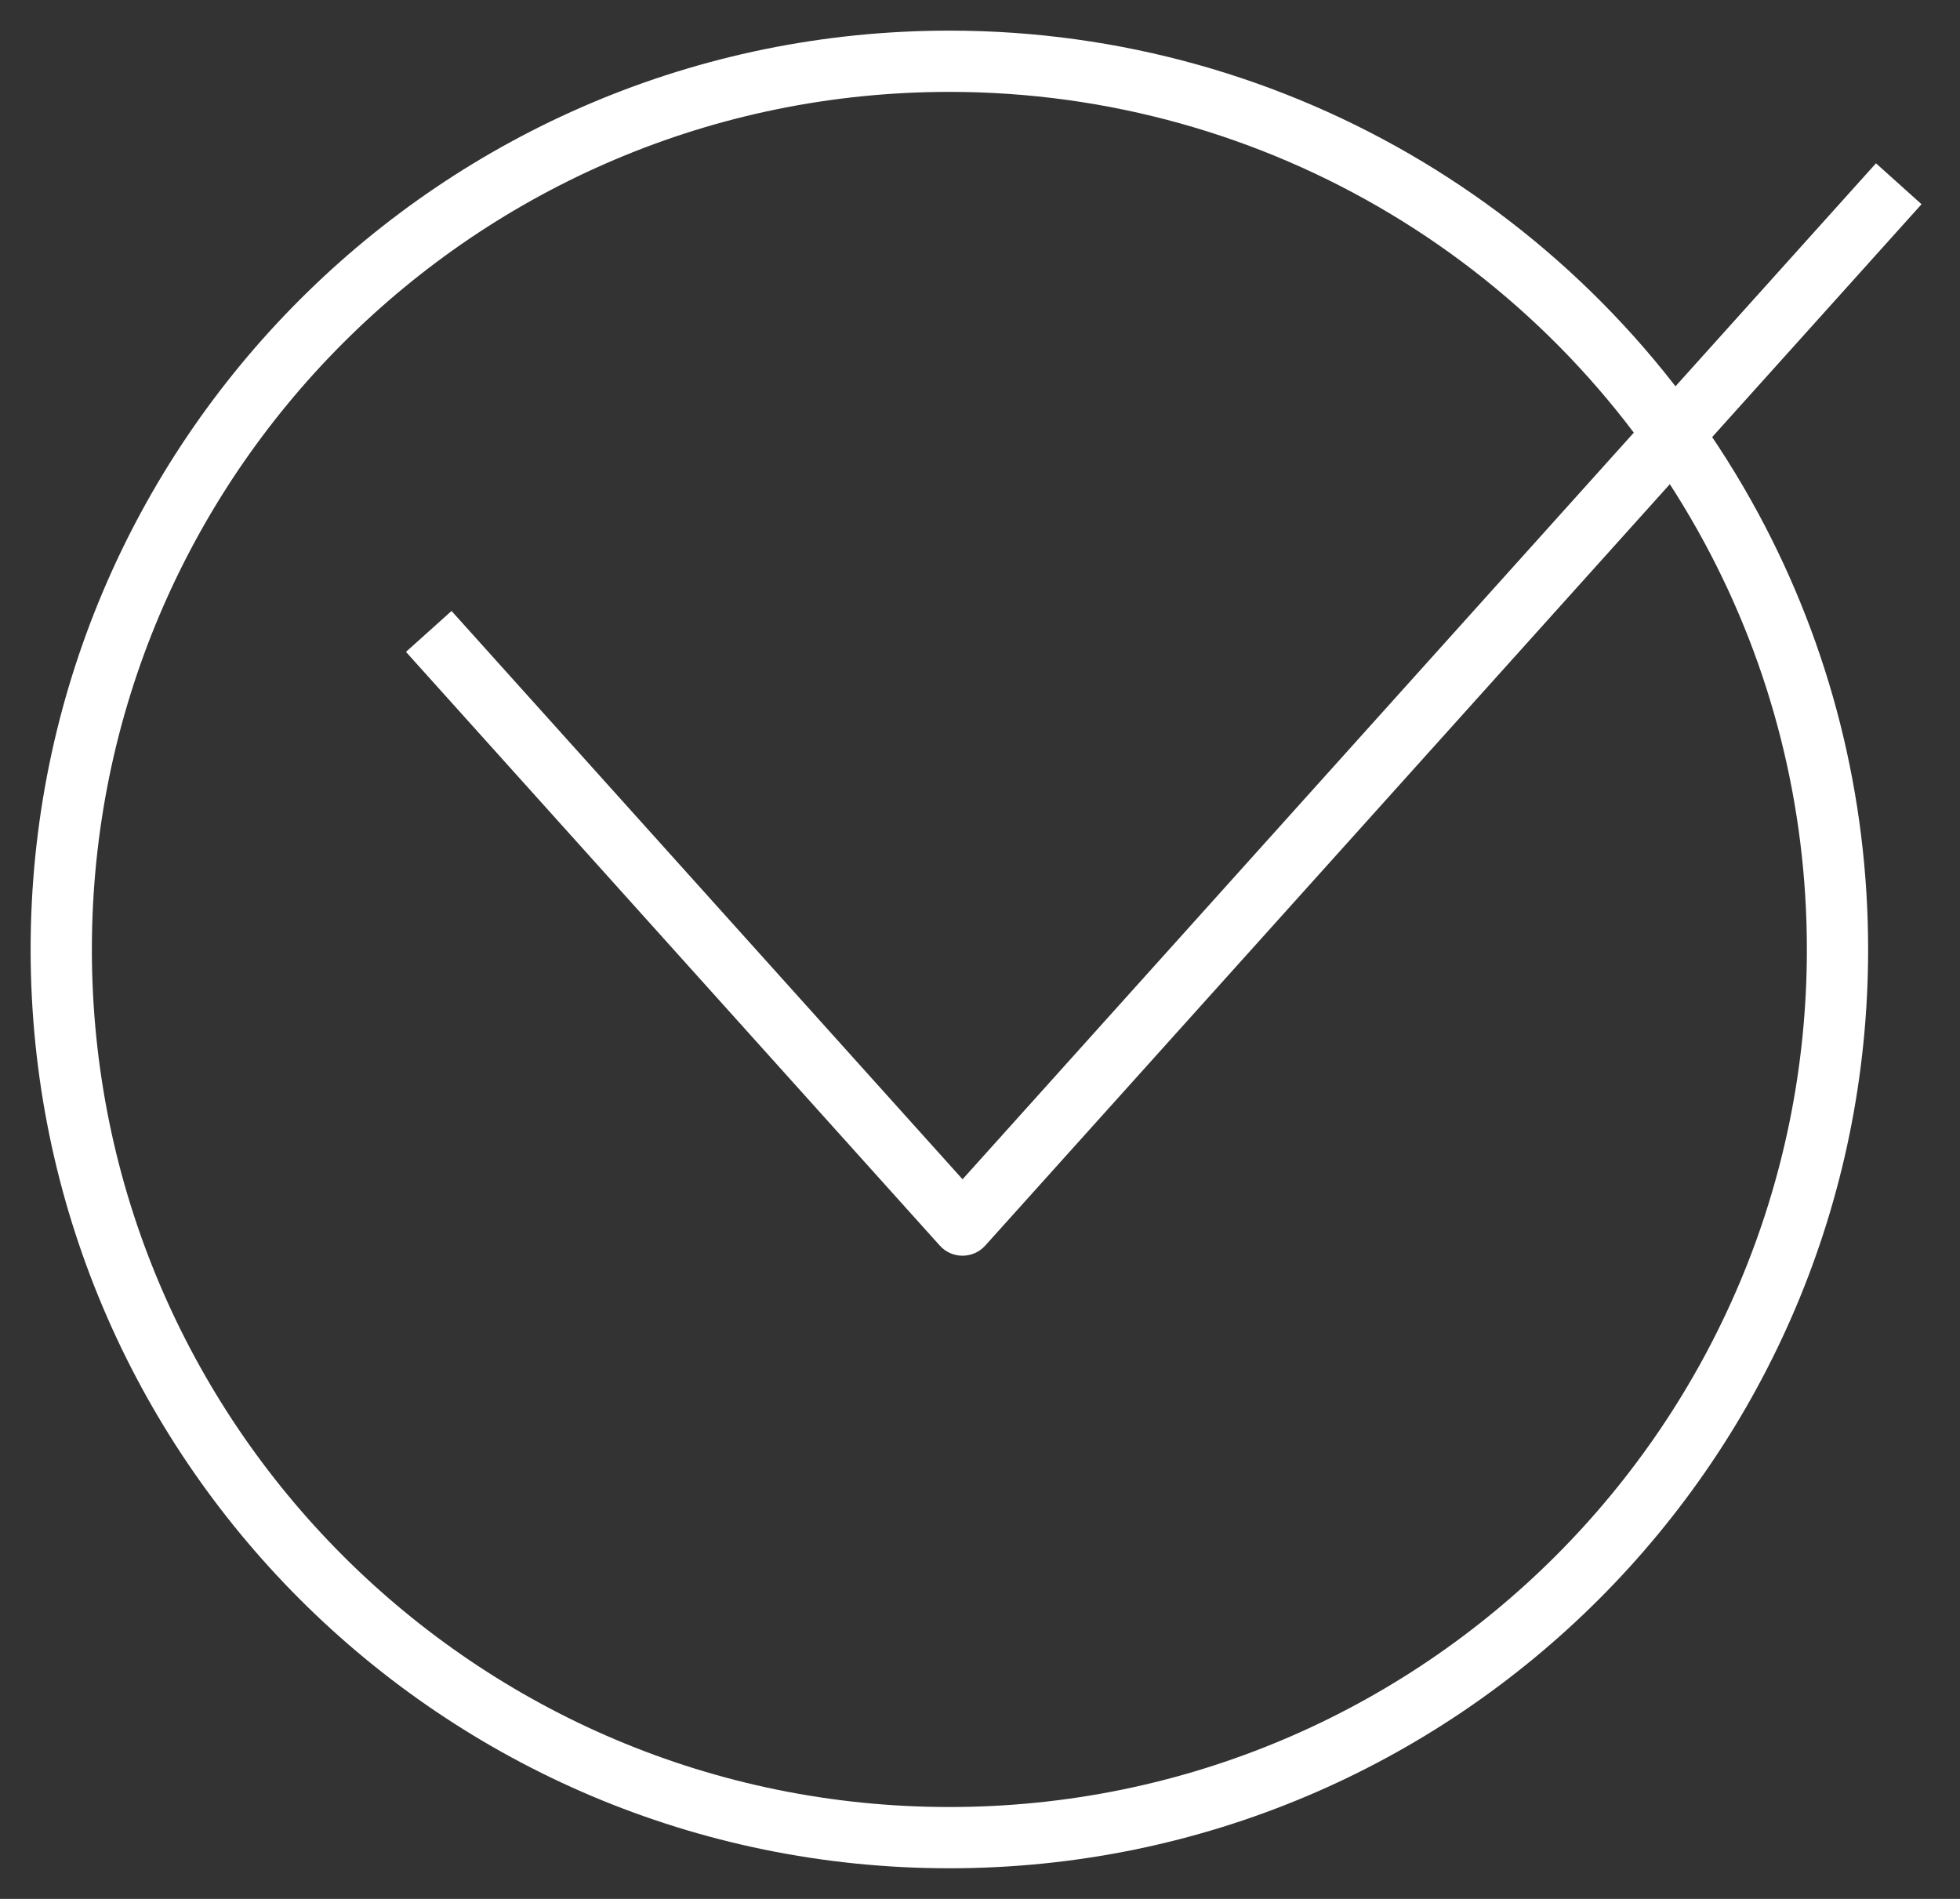 <?xml version="1.0" encoding="UTF-8"?>
<svg width="32px" height="31px" viewBox="0 0 32 31" version="1.1" xmlns="http://www.w3.org/2000/svg" xmlns:xlink="http://www.w3.org/1999/xlink">
    <rect x="0" y="0" width="32" height="31" fill="#333333" stroke="none"/>
    <!-- Generator: Sketch 52.3 (67297) - http://www.bohemiancoding.com/sketch -->
    <title>complete icon blue</title>
    <desc>Created with Sketch.</desc>
    <g id="Page-1" stroke="none" stroke-width="1" fill="none" fill-rule="evenodd">
        <g id="Apply-form-1-1440" transform="translate(-1188, -1411)" fill="#FFFFFF" fill-rule="nonzero">
            <g id="complete-icon-blue" transform="translate(1189, 1412)">
                <path d="M14.5,29.5 C6.216,29.5 -0.5,22.784 -0.5,14.5 C-0.5,6.216 6.216,-0.5 14.5,-0.5 C20.078,-0.5 25.114,2.571 27.713,7.393 C28.88,9.559 29.5,11.985 29.5,14.5 C29.5,22.784 22.784,29.5 14.5,29.5 Z M14.5,28.5 C22.232,28.5 28.5,22.232 28.5,14.5 C28.5,12.152 27.922,9.888 26.832,7.867 C24.406,3.366 19.706,0.5 14.5,0.5 C6.768,0.5 0.5,6.768 0.5,14.5 C0.5,22.232 6.768,28.5 14.5,28.5 Z" id="Oval"></path>
                <path d="M14.715,18.252 L29.628,1.666 L30.372,2.334 L15.086,19.334 C14.888,19.555 14.541,19.555 14.343,19.334 L5.628,9.642 L6.372,8.974 L14.715,18.252 Z" id="Stroke-6"></path>
            </g>
        </g>
    </g>
</svg>